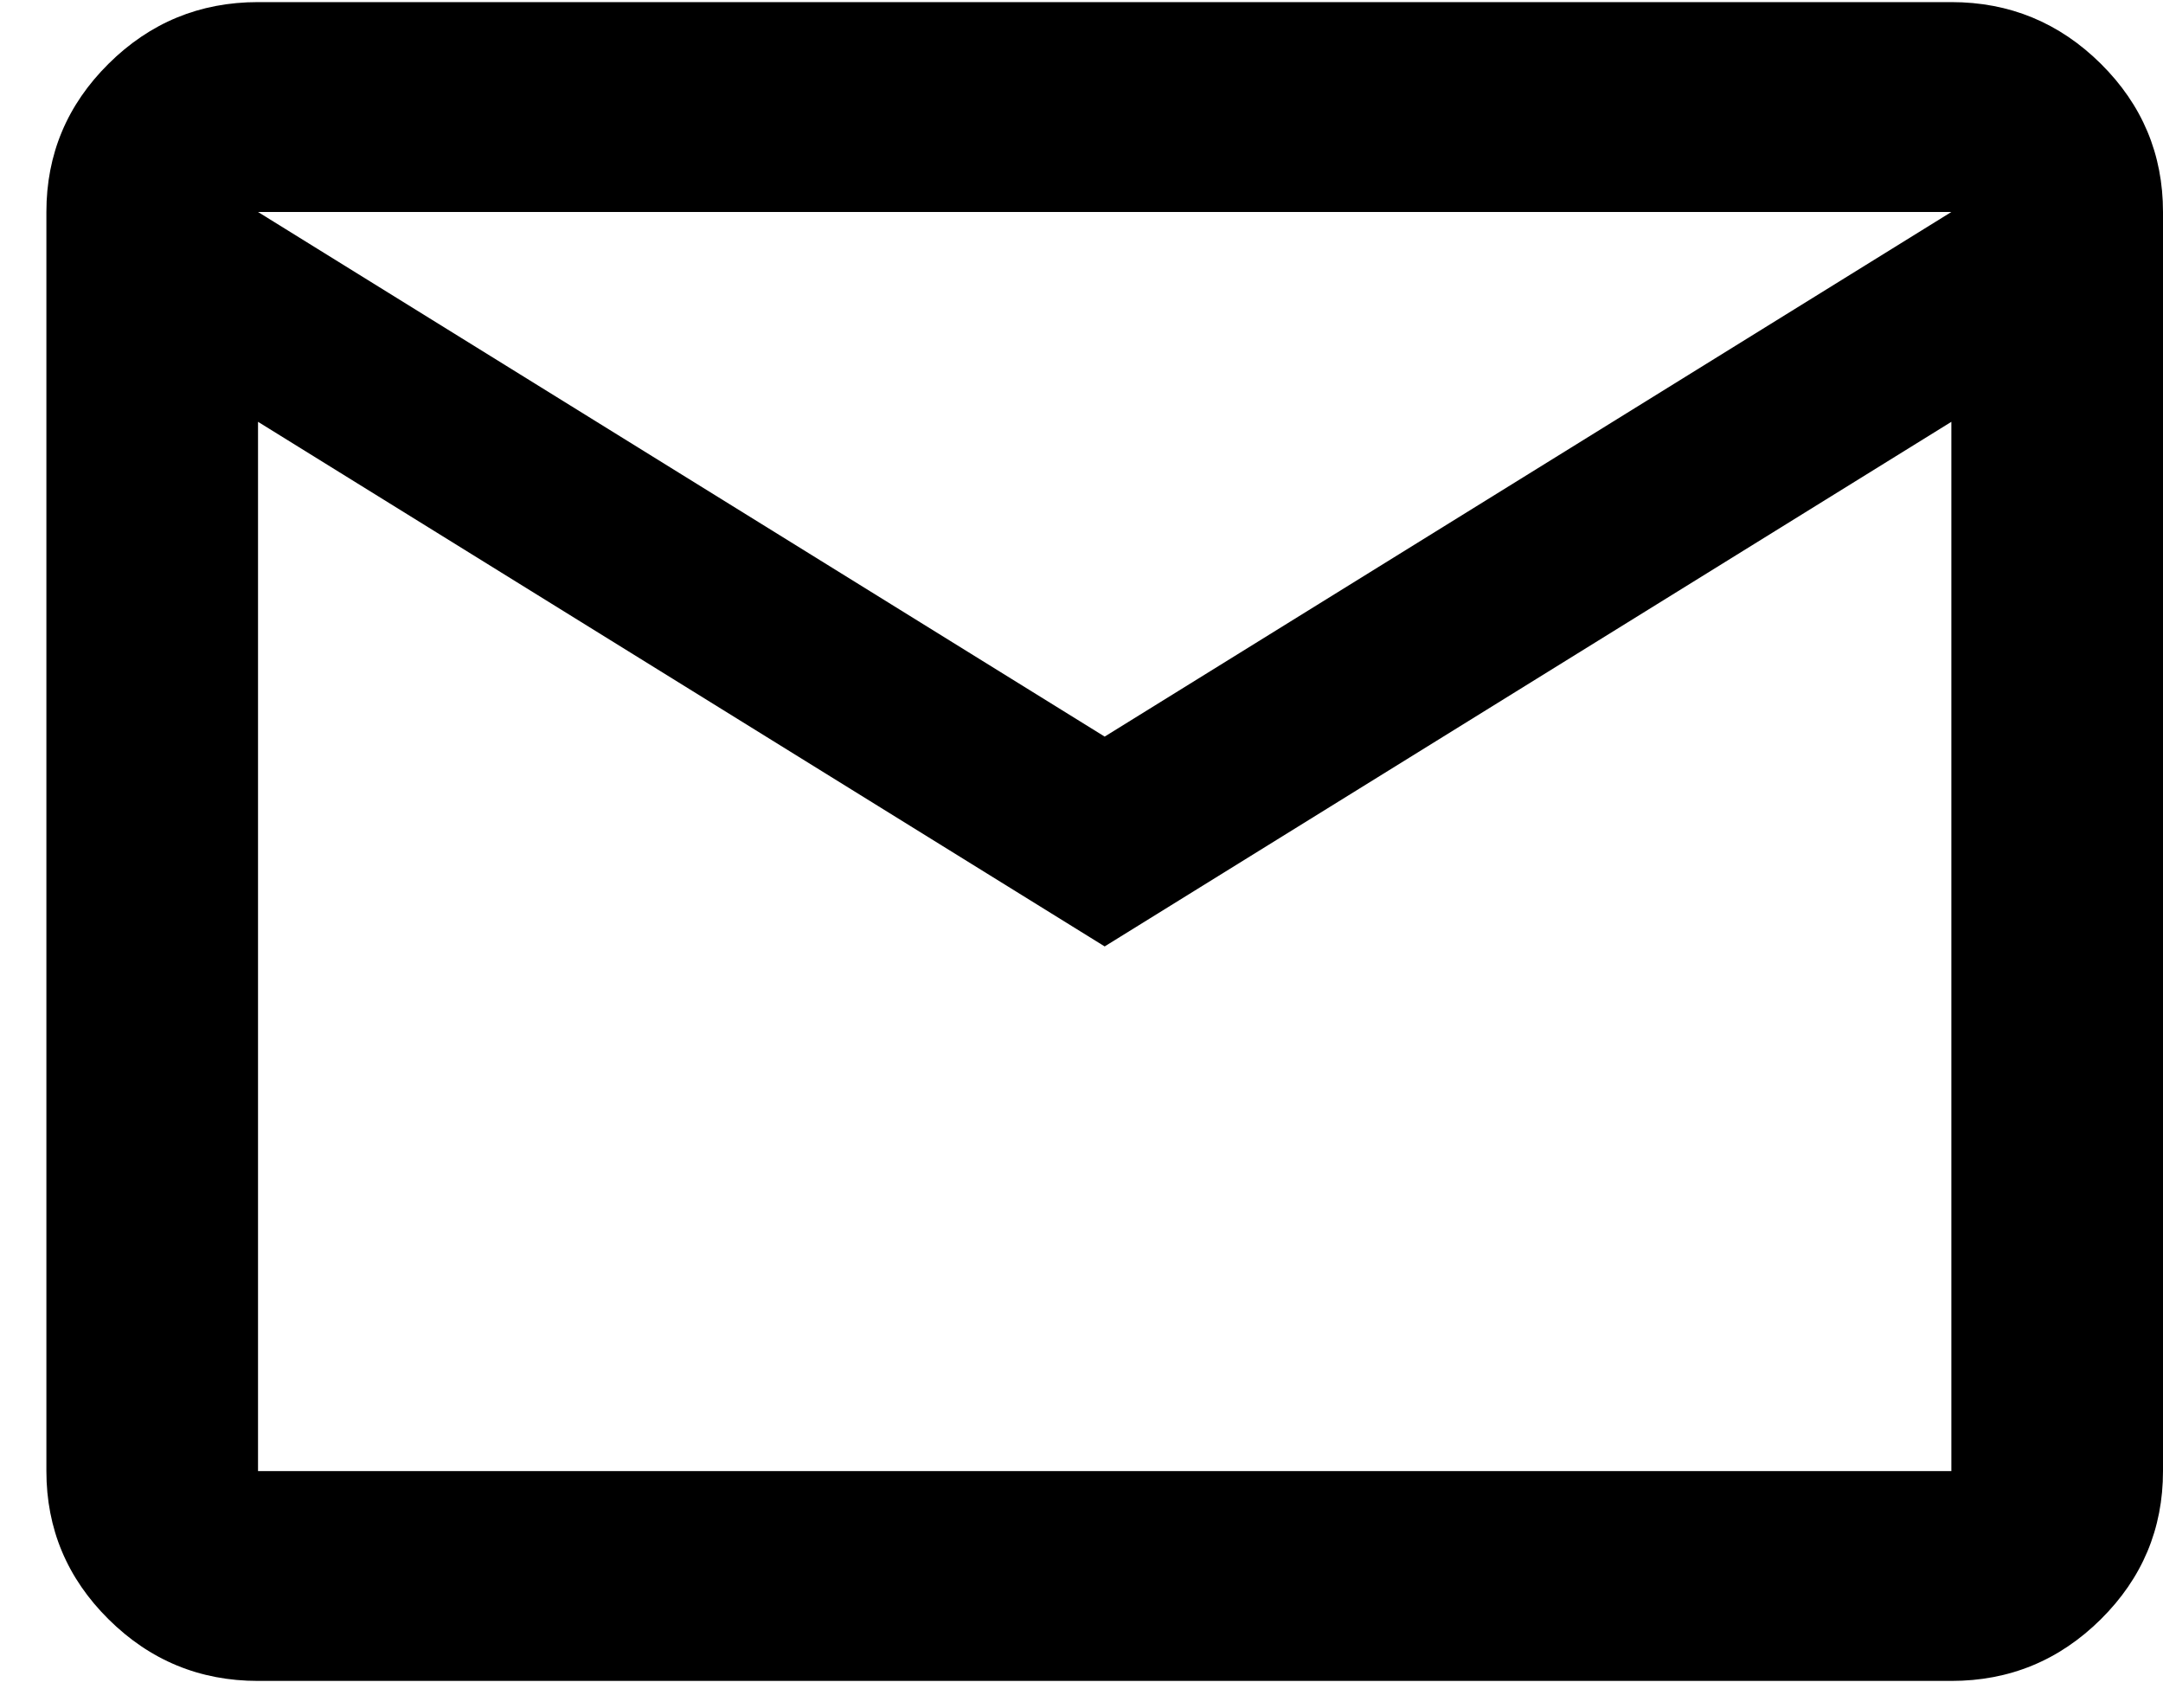 <svg width="38" height="30" viewBox="0 0 38 30" fill="none" xmlns="http://www.w3.org/2000/svg">
<path d="M4.533 29.529C3.51 29.529 2.635 29.168 1.907 28.446C1.179 27.724 0.815 26.856 0.815 25.843V3.724C0.815 2.71 1.179 1.842 1.907 1.12C2.635 0.398 3.51 0.037 4.533 0.037H34.282C35.304 0.037 36.179 0.398 36.908 1.12C37.636 1.842 38 2.71 38 3.724V25.843C38 26.856 37.636 27.724 36.908 28.446C36.179 29.168 35.304 29.529 34.282 29.529H4.533ZM19.407 16.626L4.533 7.41V25.843H34.282V7.41L19.407 16.626ZM19.407 12.94L34.282 3.724H4.533L19.407 12.94ZM4.533 7.41V3.724V25.843V7.41Z" fill="#000000"/>
</svg>
